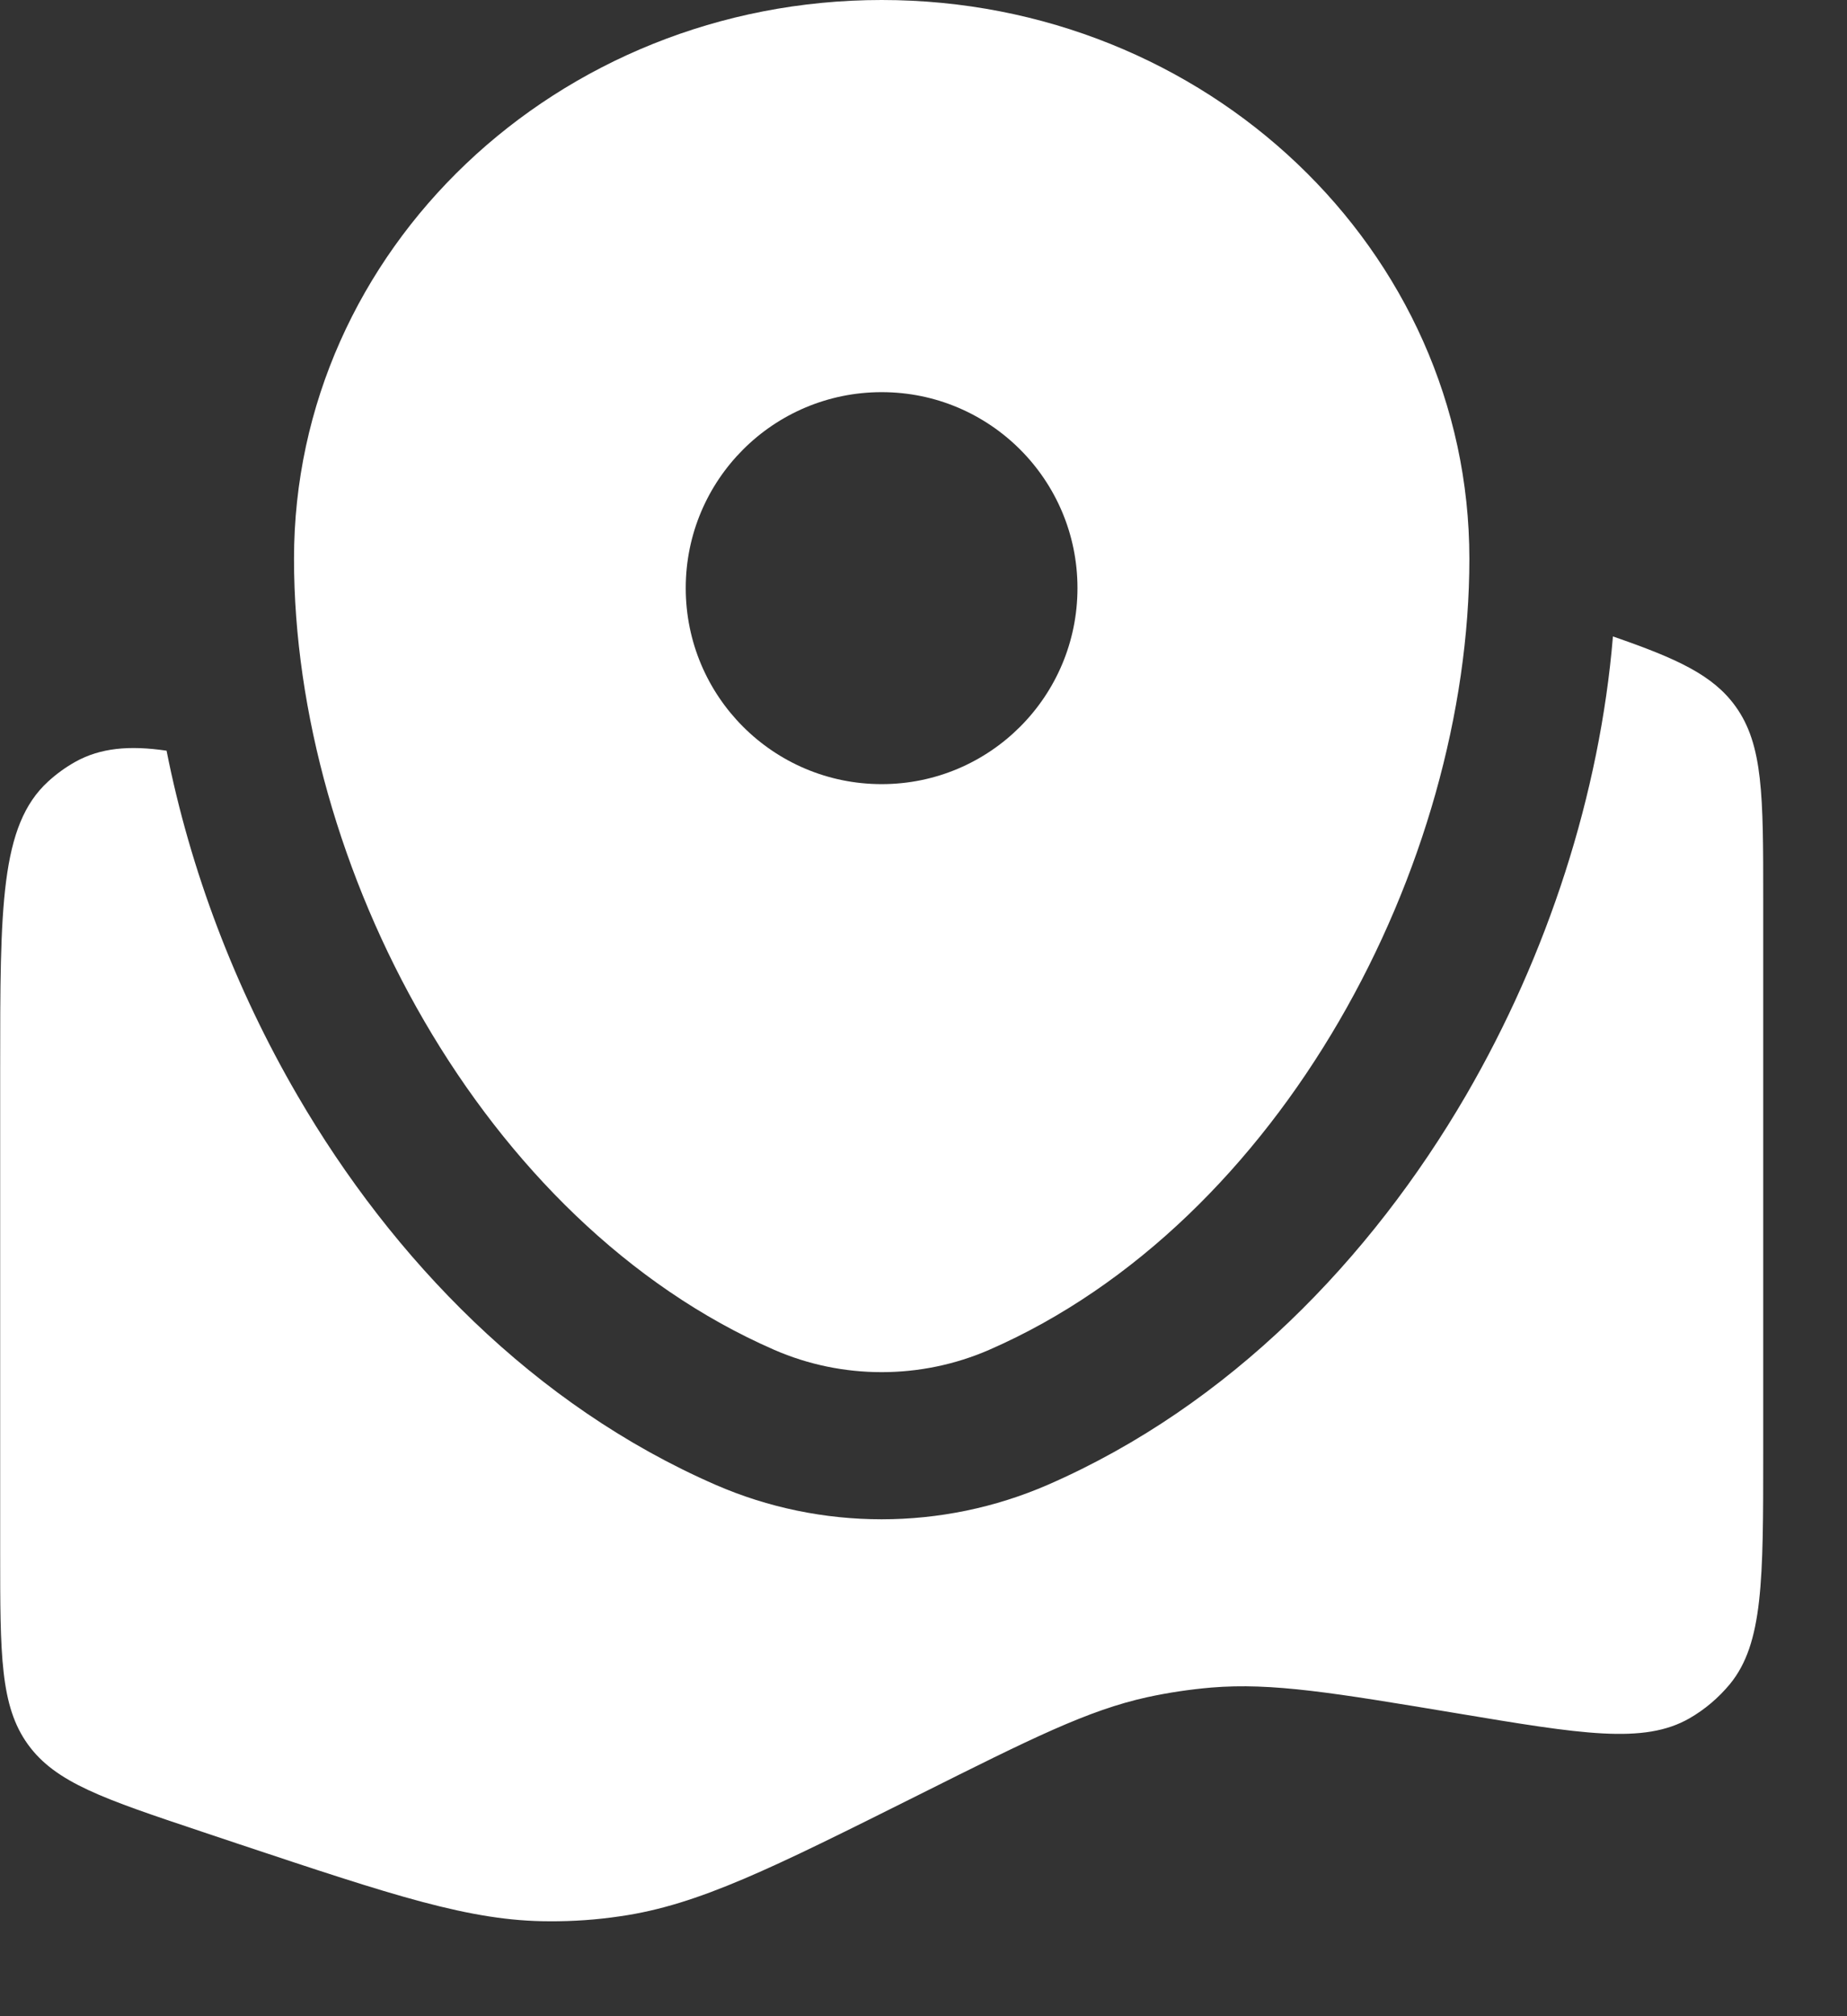 <svg width="11" height="12" viewBox="0 0 11 12" fill="none" xmlns="http://www.w3.org/2000/svg">
<rect x="0" y="0" width="11" height="12" fill="#333333" stroke="none"/>
<path d="M10.501 8.651V5.346C10.501 4.737 10.501 4.433 10.336 4.204C10.202 4.018 9.988 3.92 9.606 3.788C9.528 4.725 9.218 5.681 8.731 6.519C8.163 7.494 7.321 8.366 6.241 8.837C5.611 9.111 4.89 9.111 4.261 8.837C3.181 8.366 2.338 7.494 1.771 6.519C1.401 5.884 1.133 5.18 0.992 4.468C0.768 4.435 0.597 4.452 0.449 4.534C0.39 4.567 0.335 4.607 0.286 4.652C0.001 4.913 0.001 5.396 0.001 6.364V9.24C0.001 9.849 0.001 10.153 0.166 10.382C0.331 10.611 0.62 10.707 1.197 10.9L1.421 10.975L1.421 10.975C2.341 11.281 2.801 11.435 3.271 11.435C3.413 11.436 3.555 11.426 3.695 11.405C4.161 11.338 4.598 11.119 5.473 10.682C6.143 10.347 6.478 10.179 6.834 10.101C6.959 10.074 7.086 10.055 7.214 10.044C7.577 10.014 7.943 10.075 8.676 10.197C9.419 10.321 9.79 10.383 10.062 10.227C10.154 10.174 10.235 10.105 10.303 10.023C10.501 9.781 10.501 9.404 10.501 8.651Z" fill="white"/>
<path fill-rule="evenodd" clip-rule="evenodd" d="M5.251 0C3.318 0 1.751 1.489 1.751 3.326C1.751 5.148 2.868 7.274 4.611 8.034C5.017 8.211 5.484 8.211 5.891 8.034C7.634 7.274 8.751 5.148 8.751 3.326C8.751 1.489 7.184 0 5.251 0ZM5.251 4.667C5.895 4.667 6.417 4.145 6.417 3.5C6.417 2.856 5.895 2.334 5.251 2.334C4.606 2.334 4.084 2.856 4.084 3.5C4.084 4.145 4.606 4.667 5.251 4.667Z" fill="white"/>
</svg>
